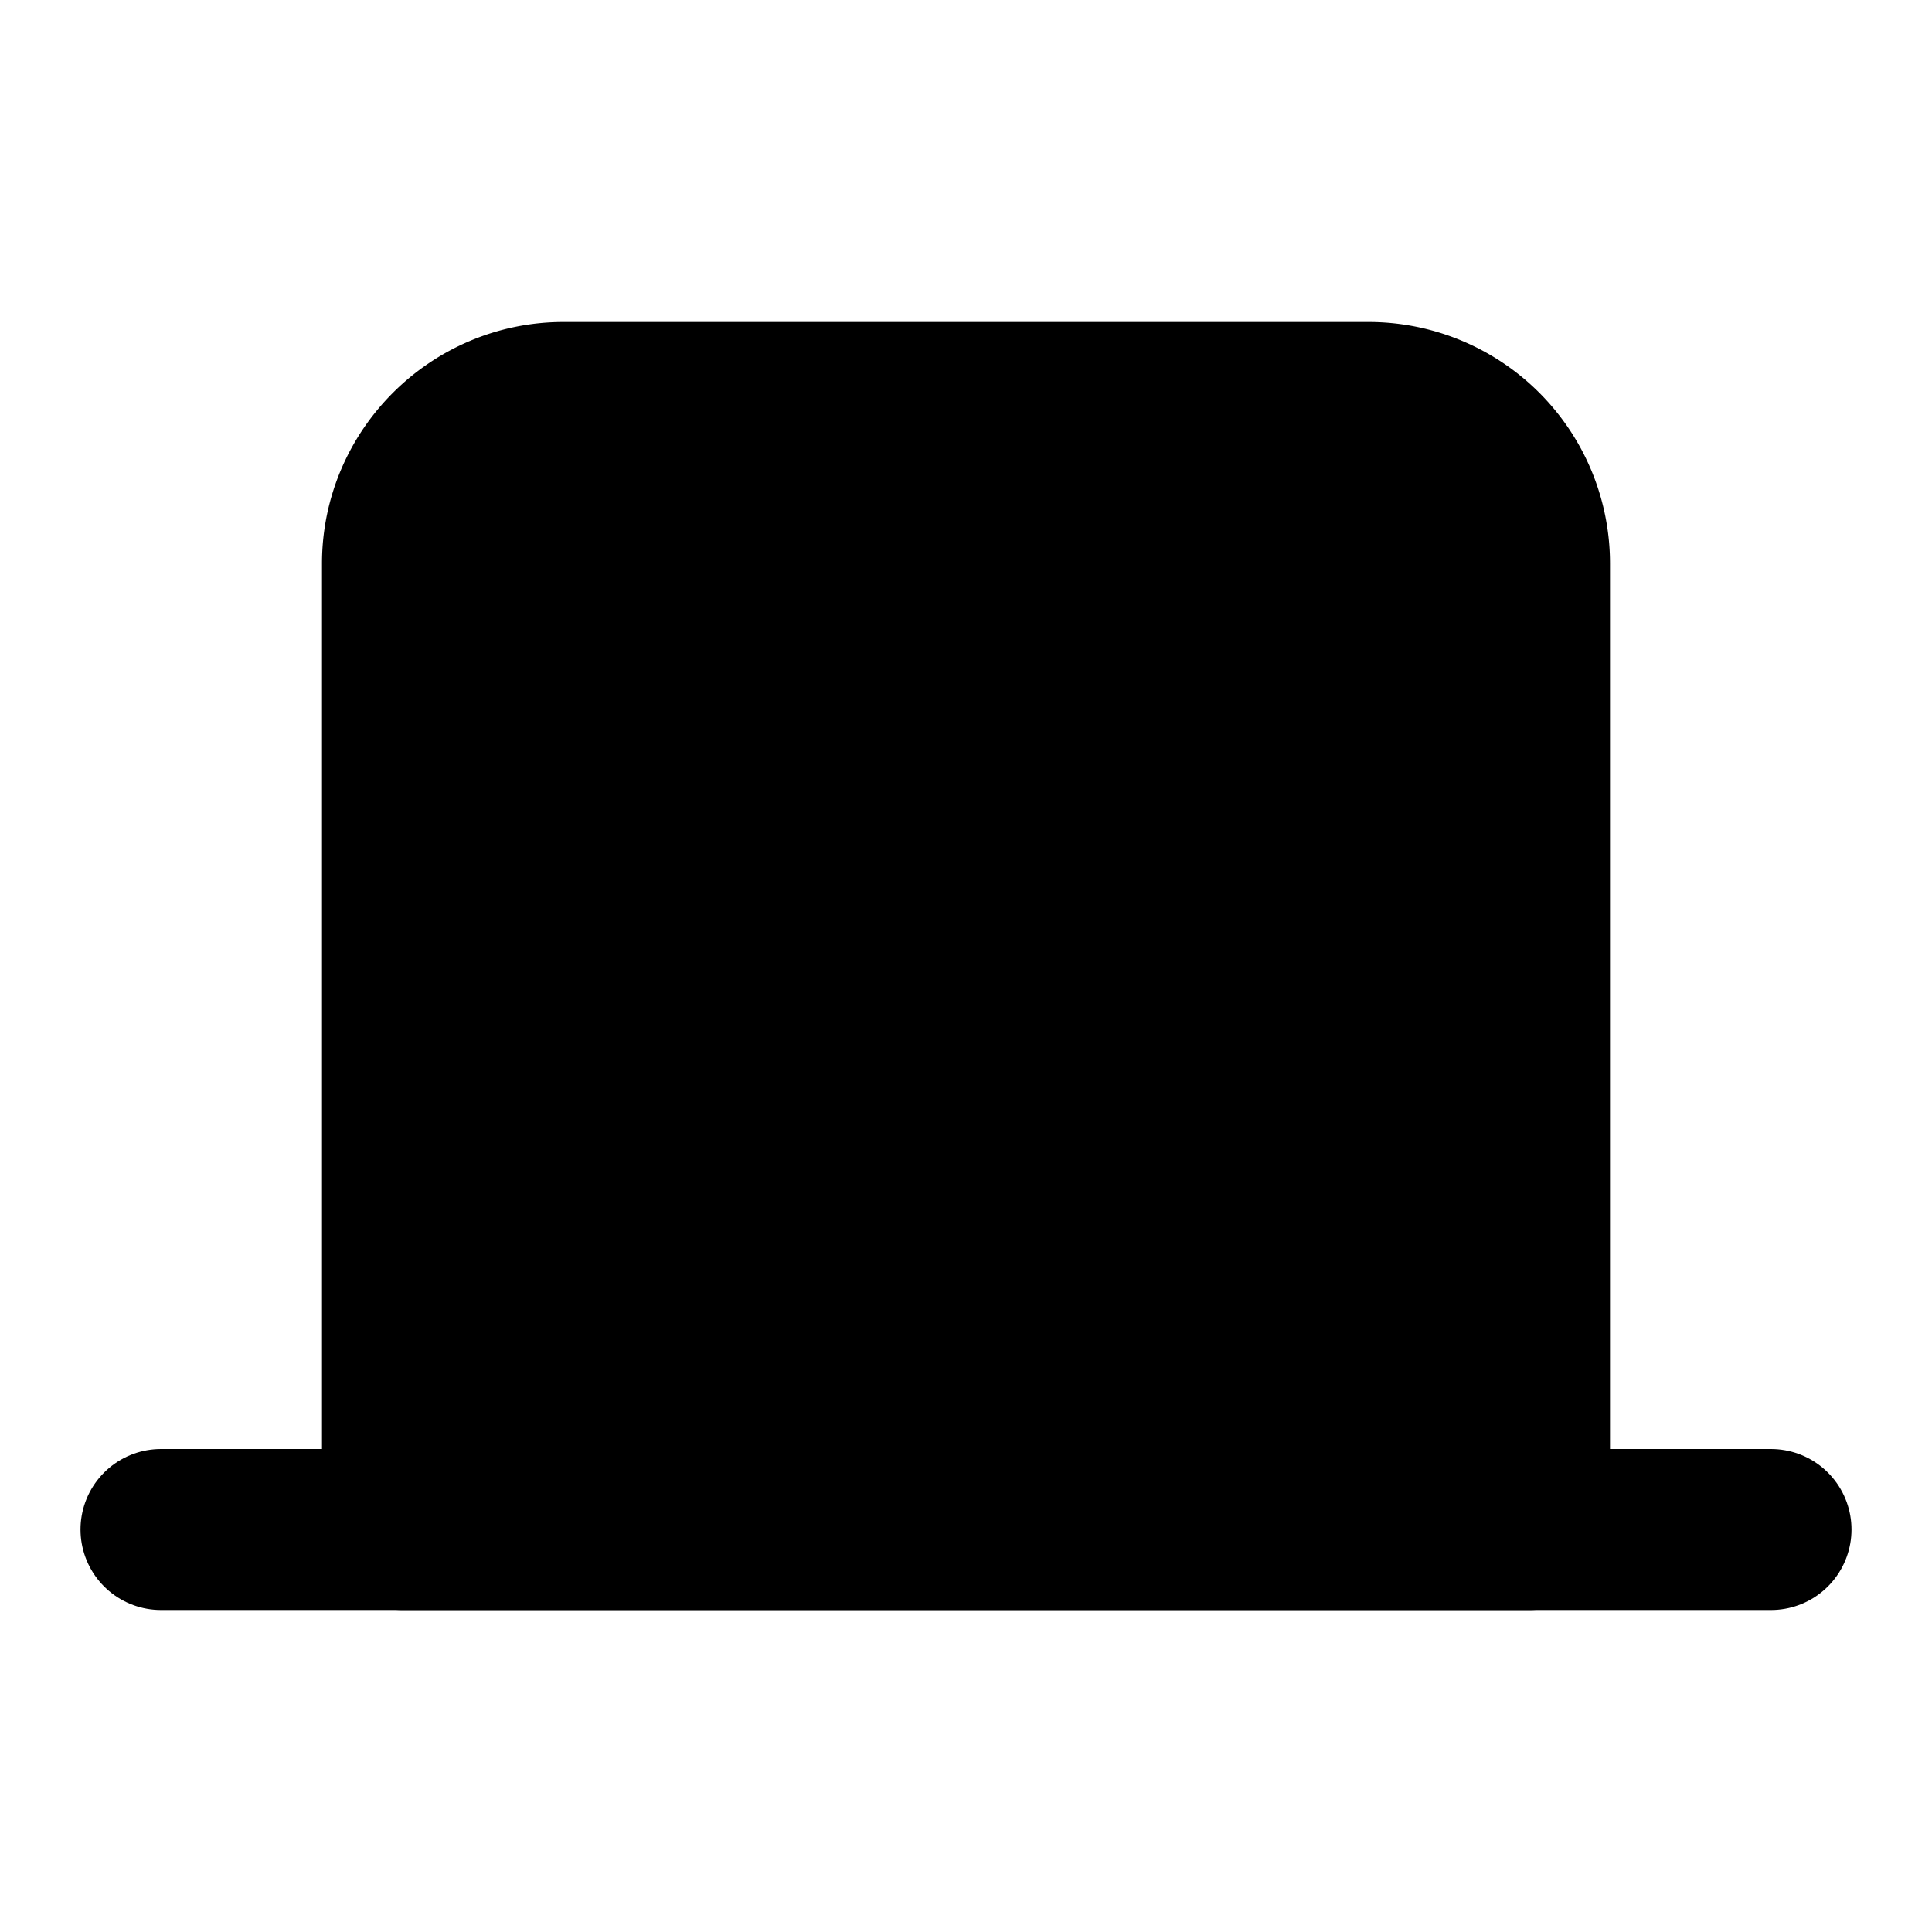 <!-- @license lucide-static v0.424.0 - ISC -->
<svg
    xmlns="http://www.w3.org/2000/svg"
    width="24"
    height="24"
    viewBox="0 0 24 24"
    fill="currentColor"
    stroke="currentColor"
    stroke-width="2"
    stroke-linecap="round"
    stroke-linejoin="round"
>
    <path vector-effect="non-scaling-stroke" d="m9 12 2 2 4-4" />
    <path vector-effect="non-scaling-stroke" d="M5 7c0-1.1.9-2 2-2h10a2 2 0 0 1 2 2v12H5V7Z" />
    <path vector-effect="non-scaling-stroke" d="M22 19H2" />
</svg>
